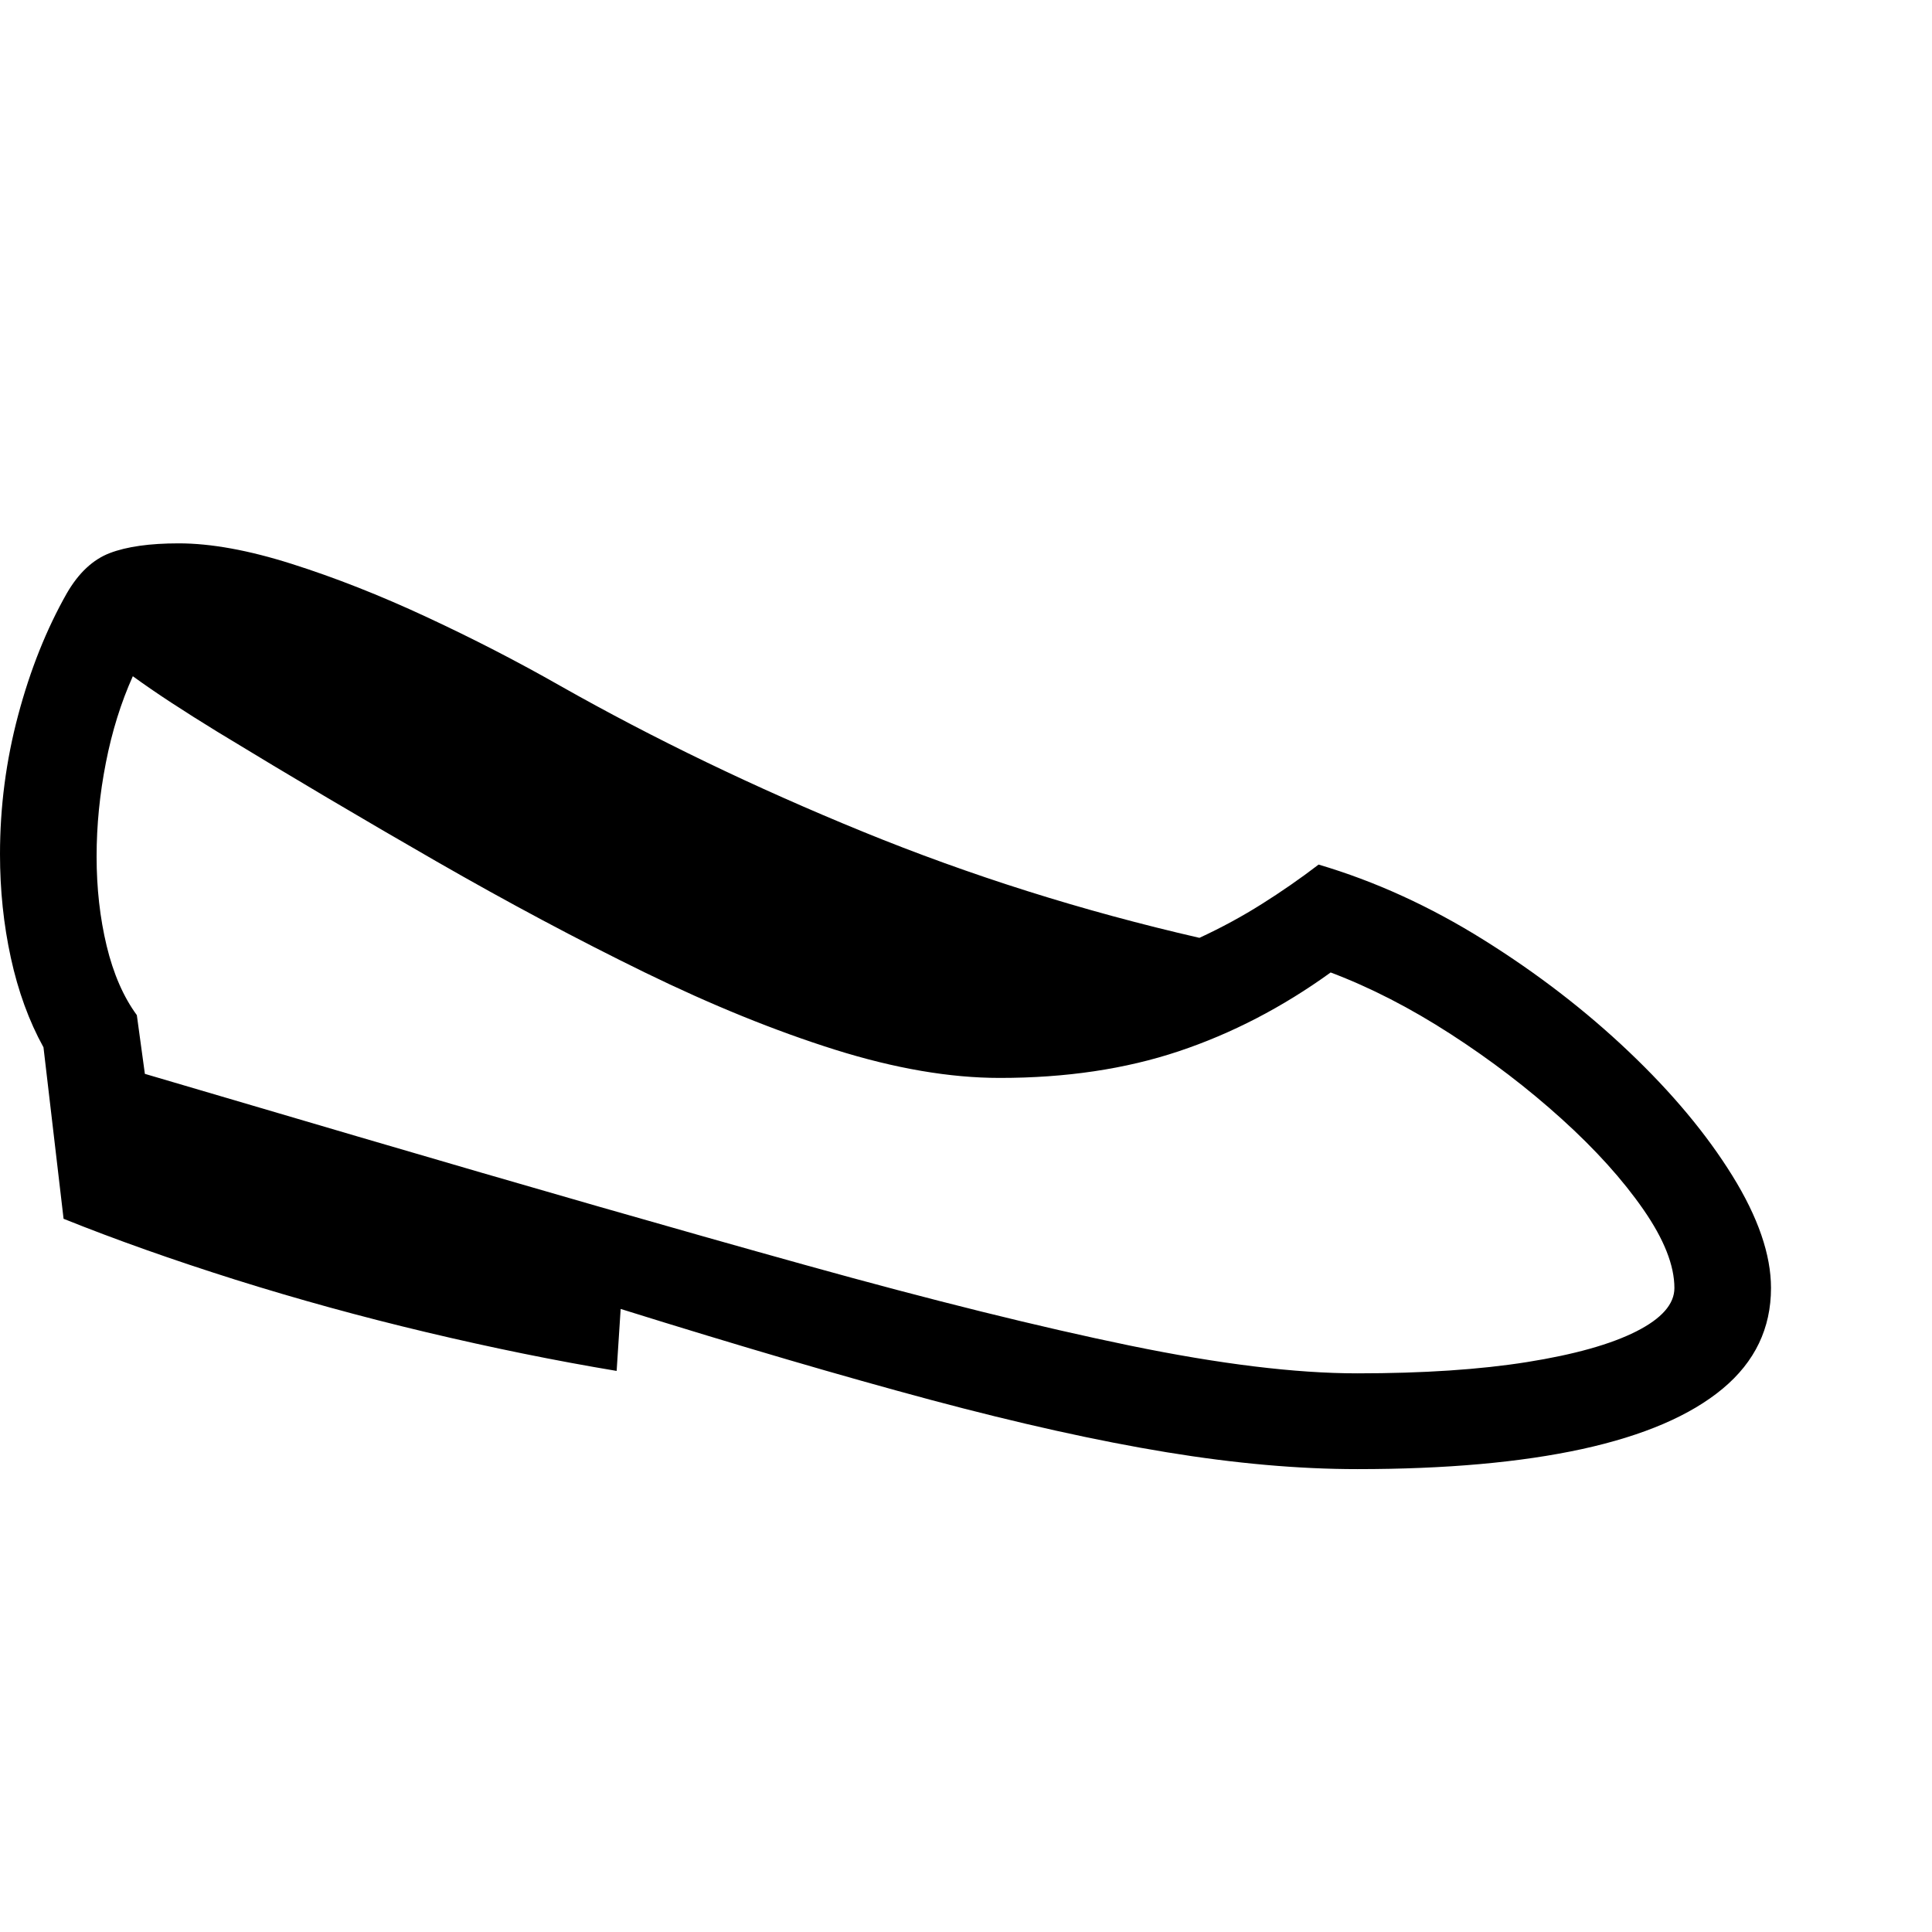 <svg version="1.1" xmlns="http://www.w3.org/2000/svg" style="fill:rgba(0,0,0,1.0)" width="256" height="256" viewBox="0 0 37.5 19.531">
  <defs>
    <style type="text/css" id="current-color-scheme">.ColorScheme-Highlight { color:#000000; }</style>
  </defs><path class="ColorScheme-Highlight" fill="currentColor" d="M26.344 19.531 C25.208 19.531 23.974 19.422 22.641 19.203 C21.307 18.984 19.784 18.646 18.07 18.188 C16.357 17.729 14.349 17.141 12.047 16.422 L11.969 17.625 C10.781 17.427 9.552 17.177 8.281 16.875 C7.01 16.573 5.771 16.232 4.562 15.852 C3.354 15.471 2.245 15.078 1.234 14.672 L0.844 11.344 C0.562 10.833 0.352 10.255 0.211 9.609 C0.07 8.964 0 8.292 0 7.594 C0 6.677 0.117 5.779 0.352 4.898 C0.586 4.018 0.901 3.229 1.297 2.531 C1.526 2.135 1.805 1.875 2.133 1.75 C2.461 1.625 2.906 1.562 3.469 1.562 C4.094 1.562 4.826 1.695 5.664 1.961 C6.503 2.227 7.375 2.57 8.281 2.992 C9.188 3.414 10.052 3.859 10.875 4.328 C12.698 5.359 14.654 6.302 16.742 7.156 C18.831 8.01 21.01 8.698 23.281 9.219 C23.708 9.021 24.112 8.802 24.492 8.562 C24.872 8.323 25.24 8.068 25.594 7.797 C26.688 8.12 27.755 8.607 28.797 9.258 C29.839 9.909 30.779 10.633 31.617 11.43 C32.456 12.227 33.125 13.029 33.625 13.836 C34.125 14.643 34.375 15.37 34.375 16.016 C34.375 16.797 34.063 17.448 33.438 17.969 C32.812 18.49 31.904 18.88 30.711 19.141 C29.518 19.401 28.063 19.531 26.344 19.531 Z M26.344 17.672 C27.625 17.672 28.724 17.599 29.641 17.453 C30.557 17.307 31.263 17.109 31.758 16.859 C32.253 16.609 32.5 16.328 32.5 16.016 C32.5 15.578 32.299 15.07 31.898 14.492 C31.497 13.914 30.969 13.328 30.312 12.734 C29.656 12.141 28.938 11.591 28.156 11.086 C27.375 10.581 26.599 10.182 25.828 9.891 C24.891 10.568 23.906 11.078 22.875 11.422 C21.844 11.766 20.688 11.938 19.406 11.938 C18.437 11.938 17.372 11.755 16.211 11.391 C15.049 11.026 13.818 10.526 12.516 9.891 C11.214 9.255 9.865 8.536 8.469 7.734 C7.073 6.932 5.656 6.094 4.219 5.219 C3.896 5.021 3.599 4.833 3.328 4.656 C3.057 4.479 2.807 4.307 2.578 4.141 C2.349 4.651 2.174 5.211 2.055 5.82 C1.935 6.43 1.875 7.036 1.875 7.641 C1.875 8.255 1.94 8.833 2.07 9.375 C2.201 9.917 2.396 10.365 2.656 10.719 L2.812 11.859 L6.953 13.078 C10.286 14.057 13.18 14.888 15.633 15.57 C18.086 16.253 20.185 16.773 21.93 17.133 C23.674 17.492 25.146 17.672 26.344 17.672 Z M37.5 21.094" /></svg>